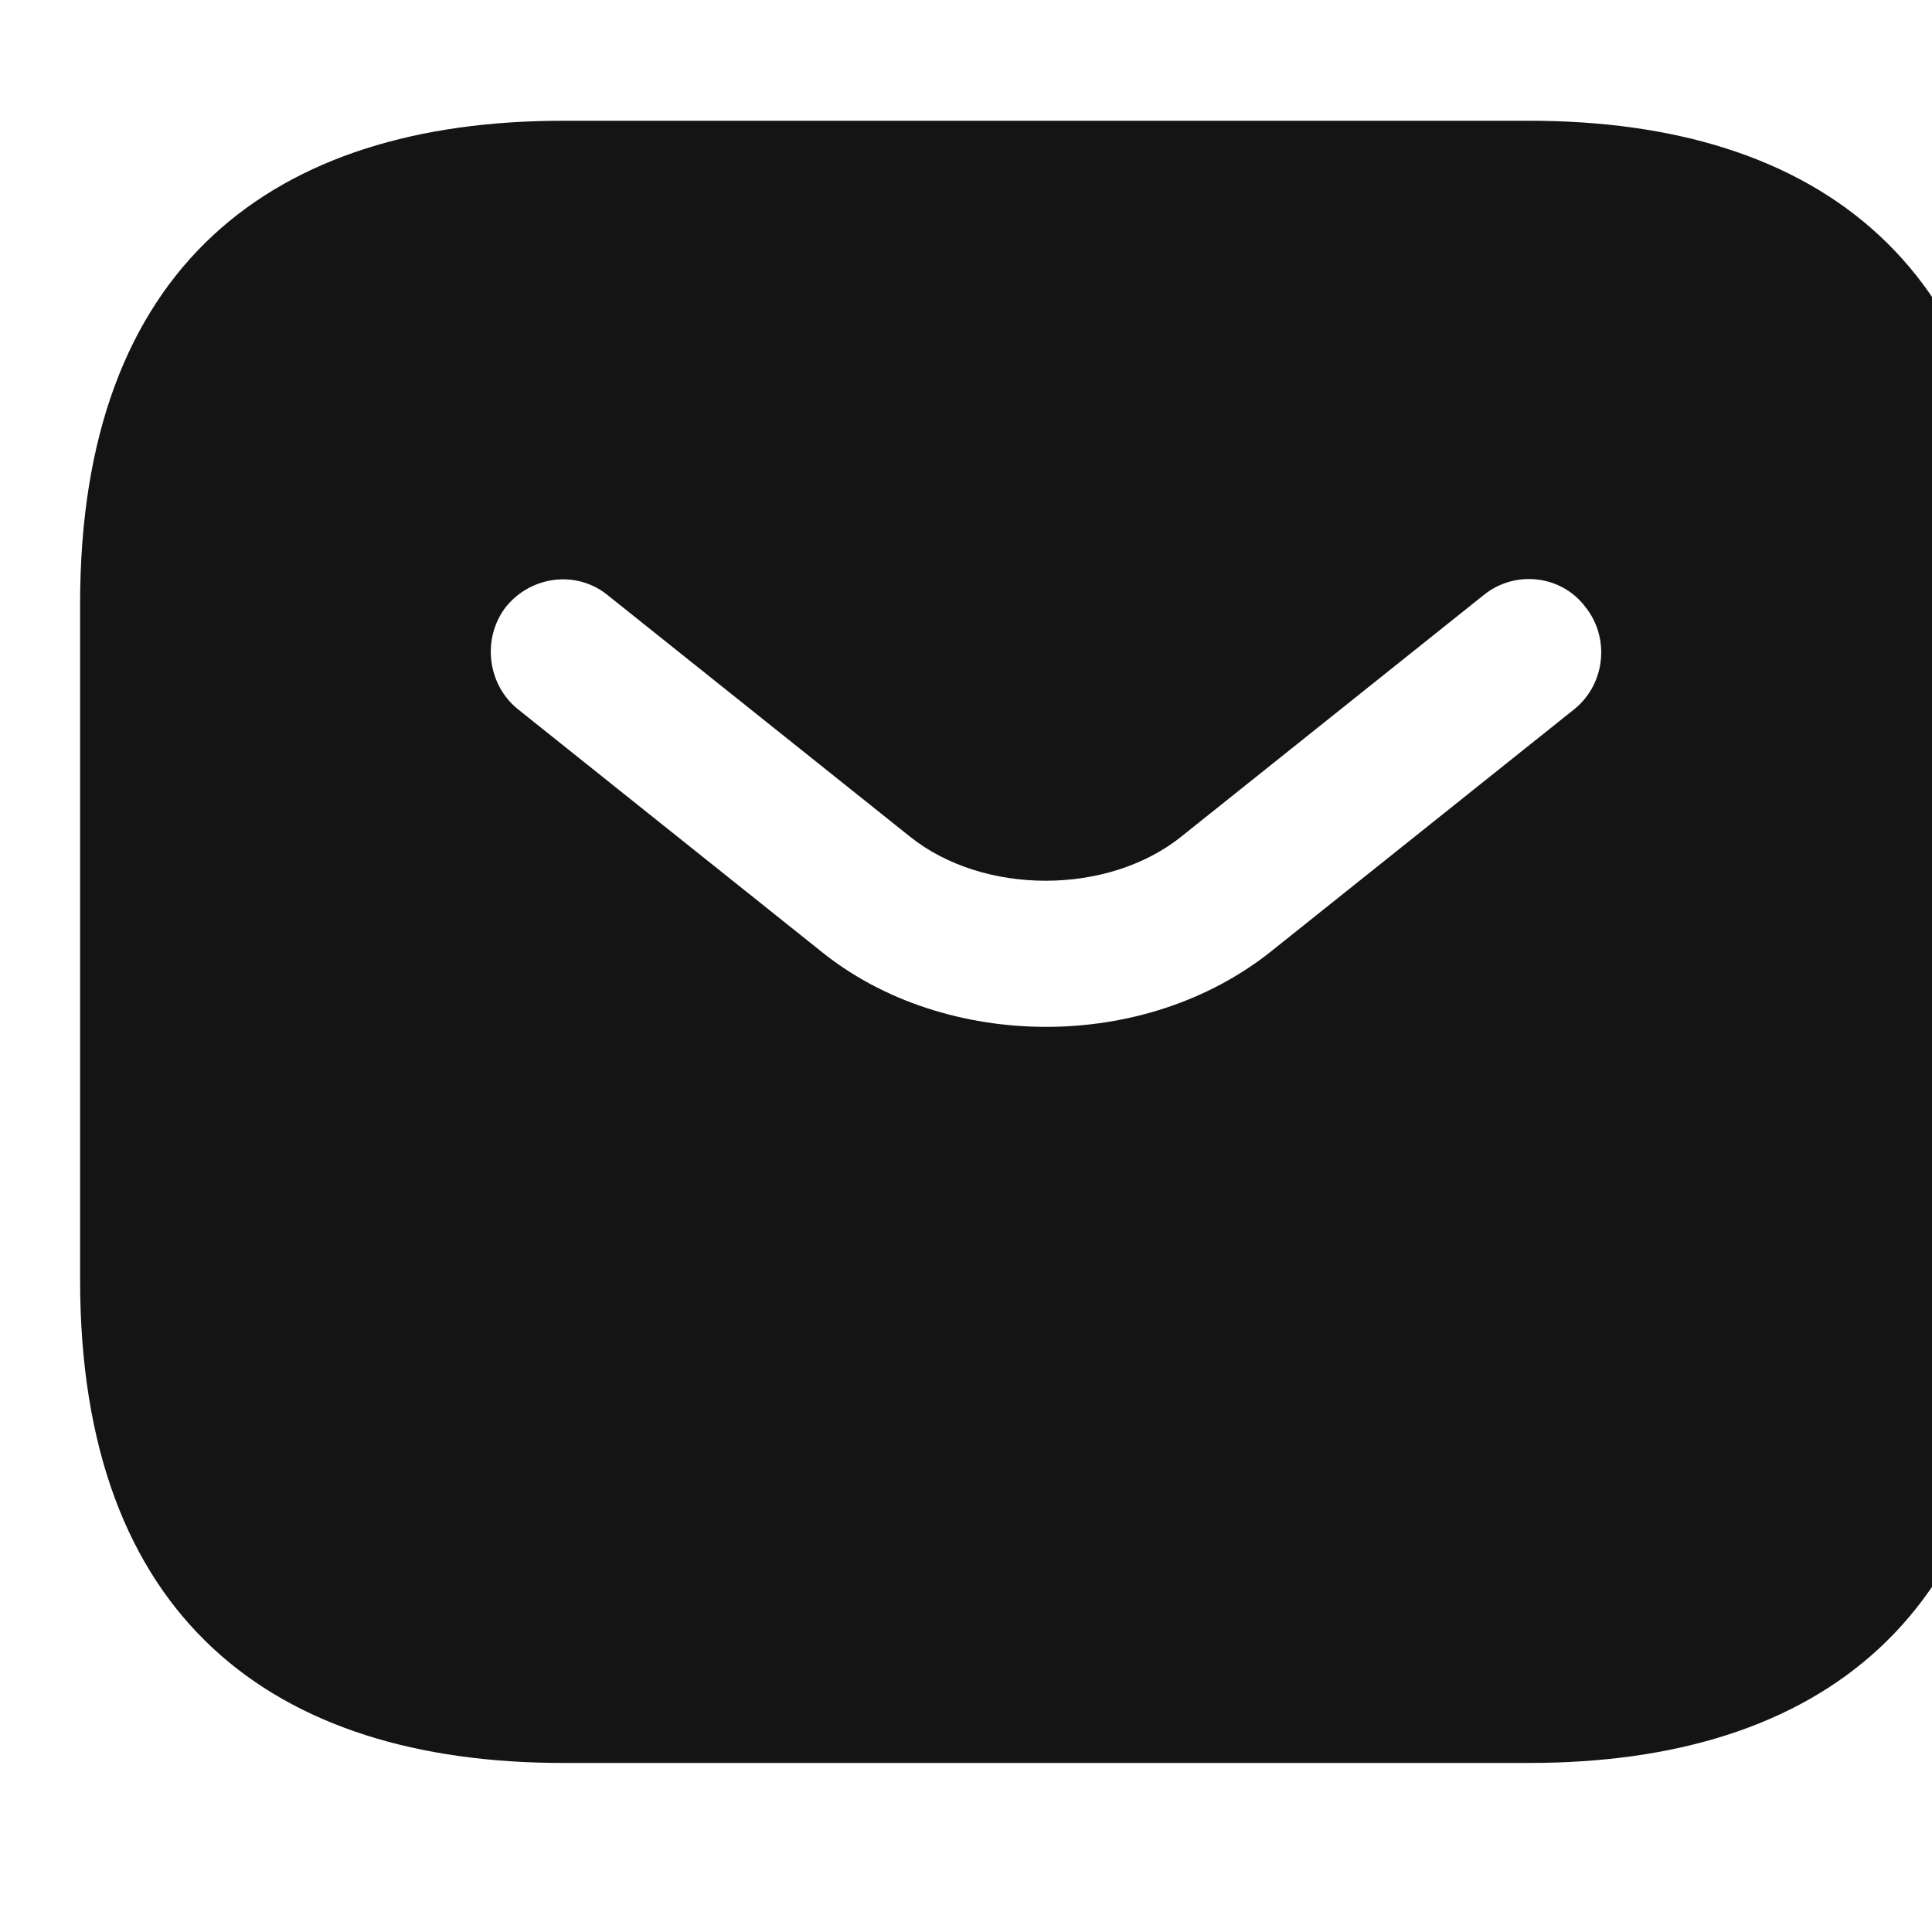 <svg version="1.1" viewBox="0 0 24 24" xmlns="http://www.w3.org/2000/svg" xmlns:xlink="http://www.w3.org/1999/xlink" x="0px" y="0px"  style="fill: transparent;">
<path d="M18.995 1.5H6.995C3.395 1.5 0.995 3.3 0.995 7.5V15.9C0.995 20.1 3.395 21.9 6.995 21.9H18.995C22.595 21.9 24.995 20.1 24.995 15.9V7.5C24.995 3.3 22.595 1.5 18.995 1.5ZM19.559 8.808L15.803 11.808C15.011 12.444 14.003 12.756 12.995 12.756C11.987 12.756 10.967 12.444 10.187 11.808L6.431 8.808C6.047 8.496 5.987 7.92 6.287 7.536C6.599 7.152 7.163 7.08 7.547 7.392L11.303 10.392C12.215 11.124 13.763 11.124 14.675 10.392L18.431 7.392C18.815 7.08 19.391 7.14 19.691 7.536C20.003 7.92 19.943 8.496 19.559 8.808Z" fill="#141414"/>
</svg>

